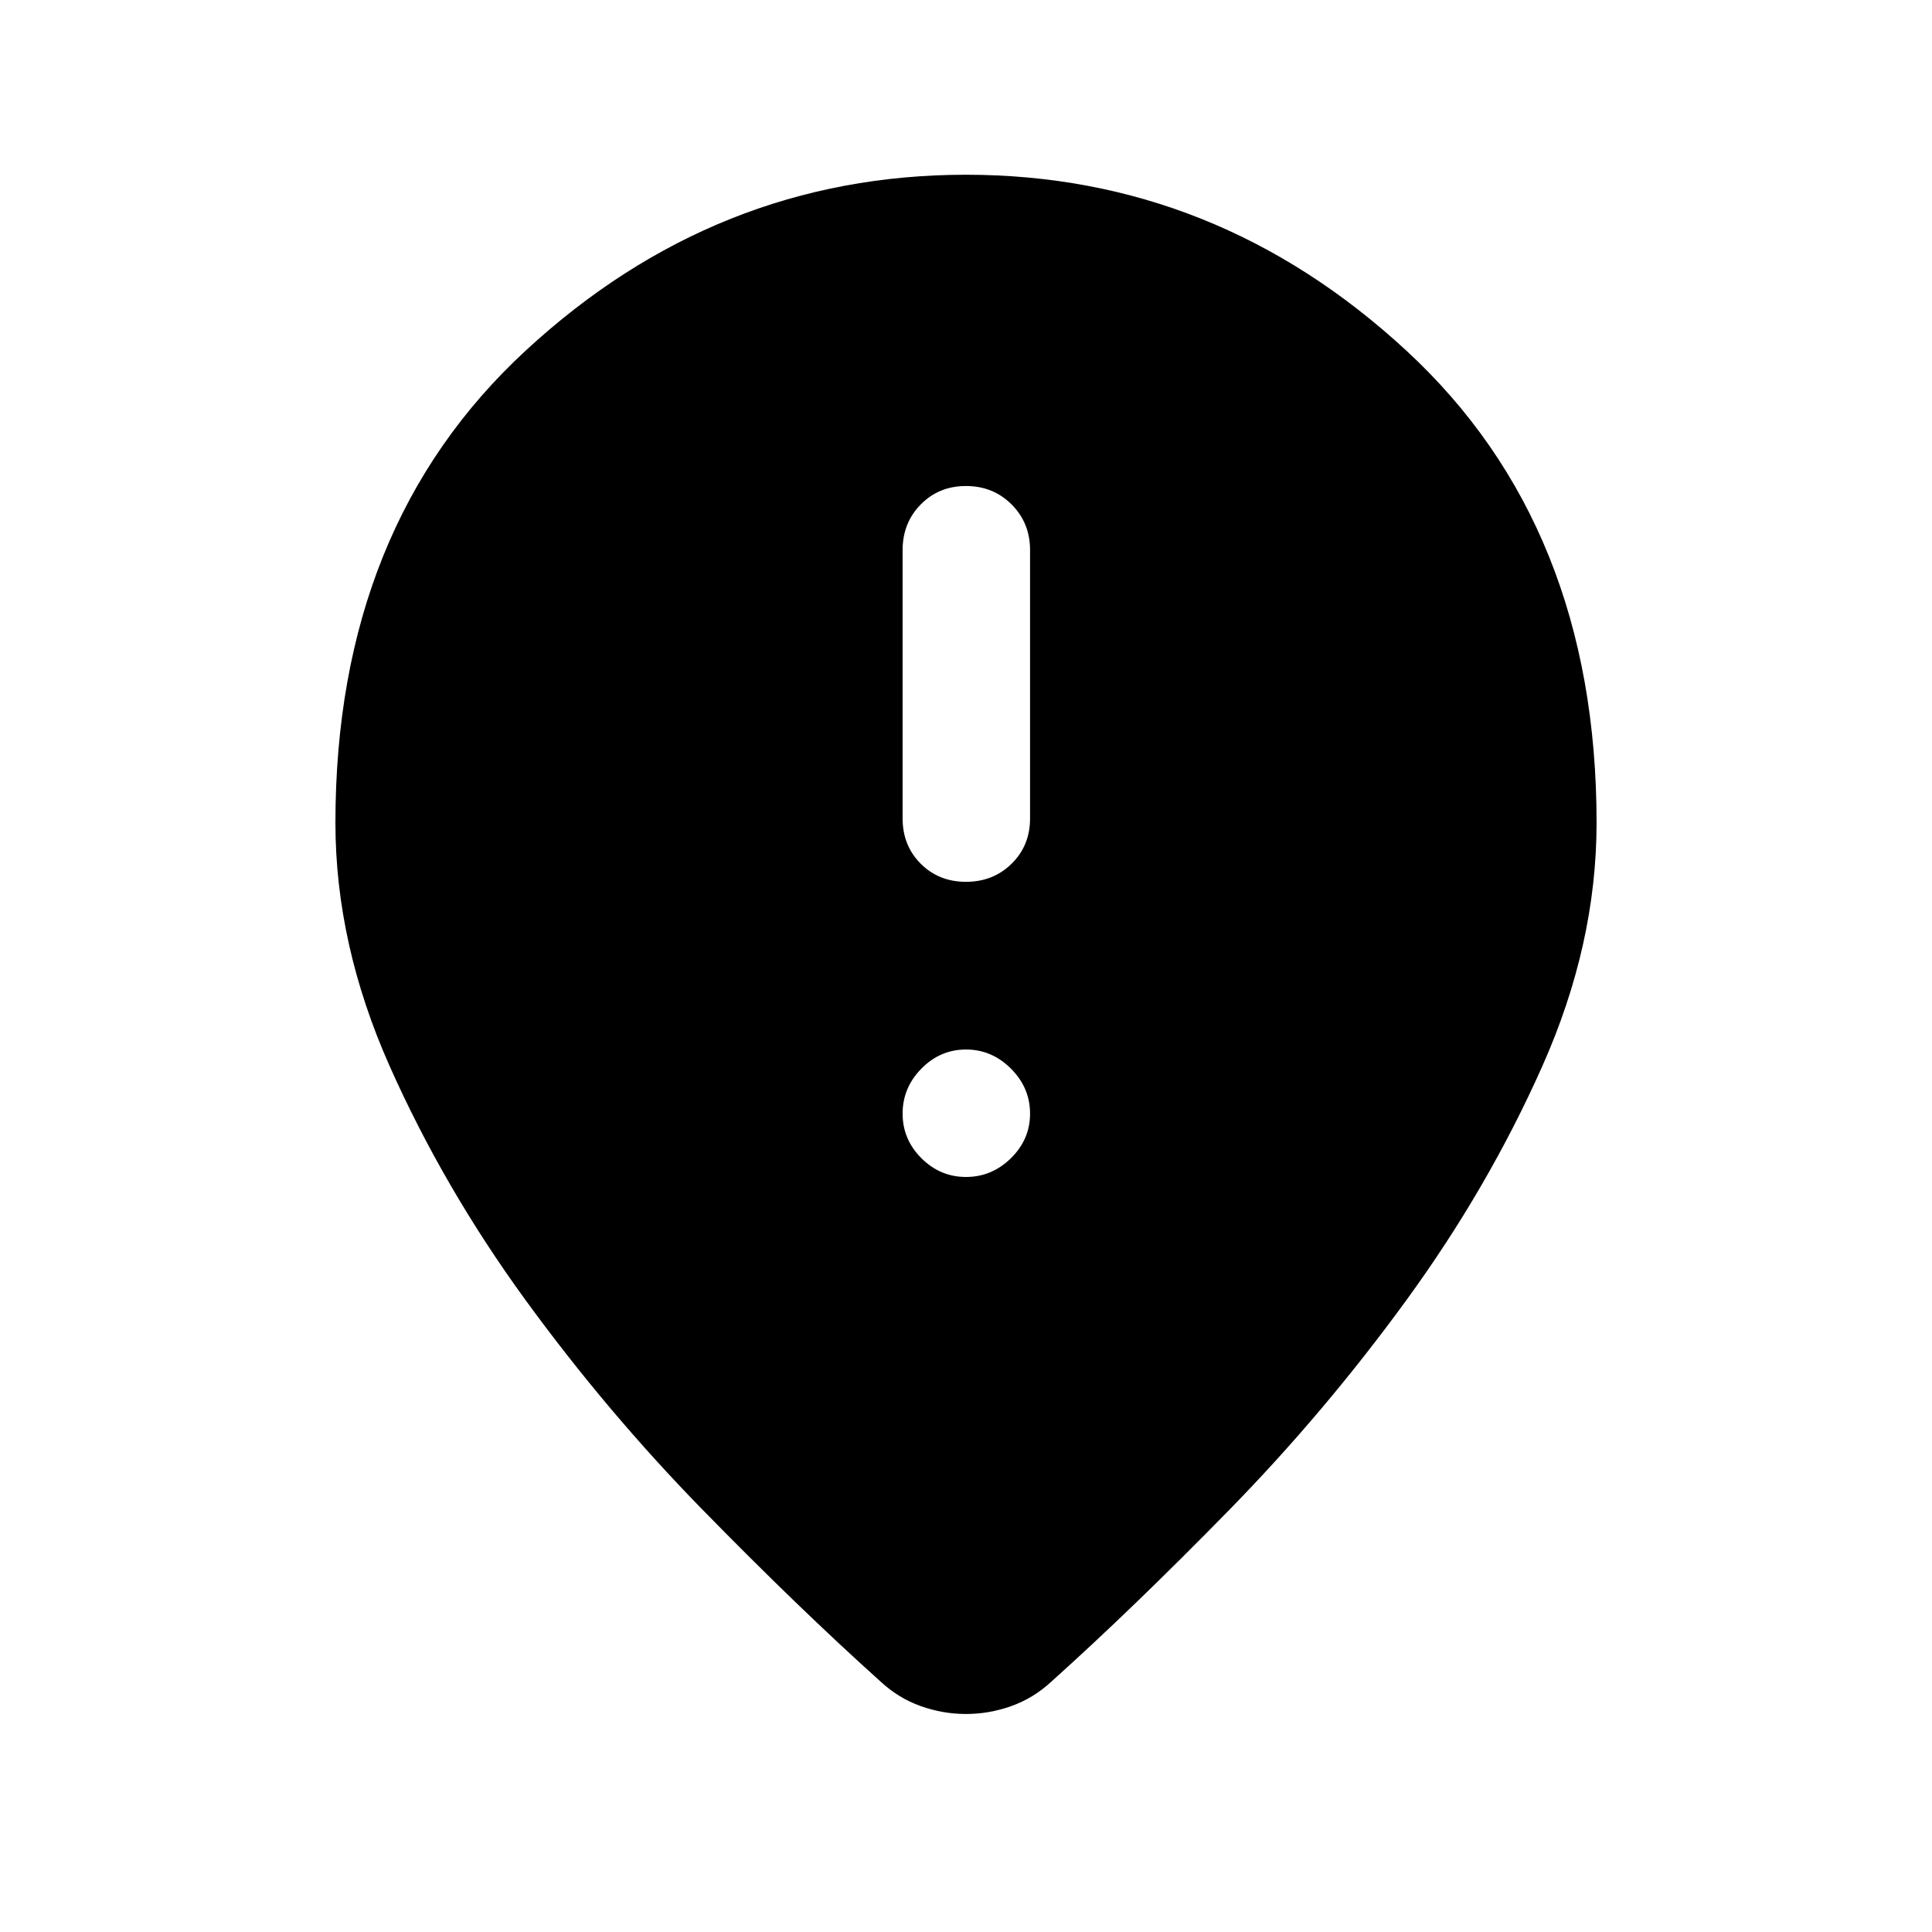 <svg xmlns="http://www.w3.org/2000/svg" height="40" viewBox="0 -960 960 960" width="40"><path d="M480-521.83q13.5 0 22.67-9 9.16-9 9.16-22.5v-133.34q0-13.5-9.16-22.66-9.17-9.17-22.67-9.17-13.5 0-22.5 9.17-9 9.16-9 22.66v133.34q0 13.5 9 22.5t22.5 9Zm0 146.66q12.83 0 22.33-9.33 9.5-9.33 9.5-22.17 0-12.83-9.5-22.33-9.5-9.5-22.33-9.5-12.83 0-22.17 9.5-9.33 9.5-9.33 22.33 0 12.84 9.33 22.17 9.34 9.33 22.17 9.33Zm0 266.84q-11.5 0-22.5-3.92t-19.83-12.08q-41-36.84-88.5-85.42t-88.09-104.33q-40.58-55.75-67.5-116.25-26.91-60.5-26.91-120.84 0-147.33 94.58-234.66 94.58-87.34 218.75-87.34t218.75 87.34q94.58 87.33 94.58 234.66 0 60.34-26.91 120.84-26.92 60.5-67.5 116.25-40.59 55.75-88.09 104.33t-88.5 85.42q-8.83 8.16-19.83 12.08-11 3.92-22.5 3.92Z"/></svg>